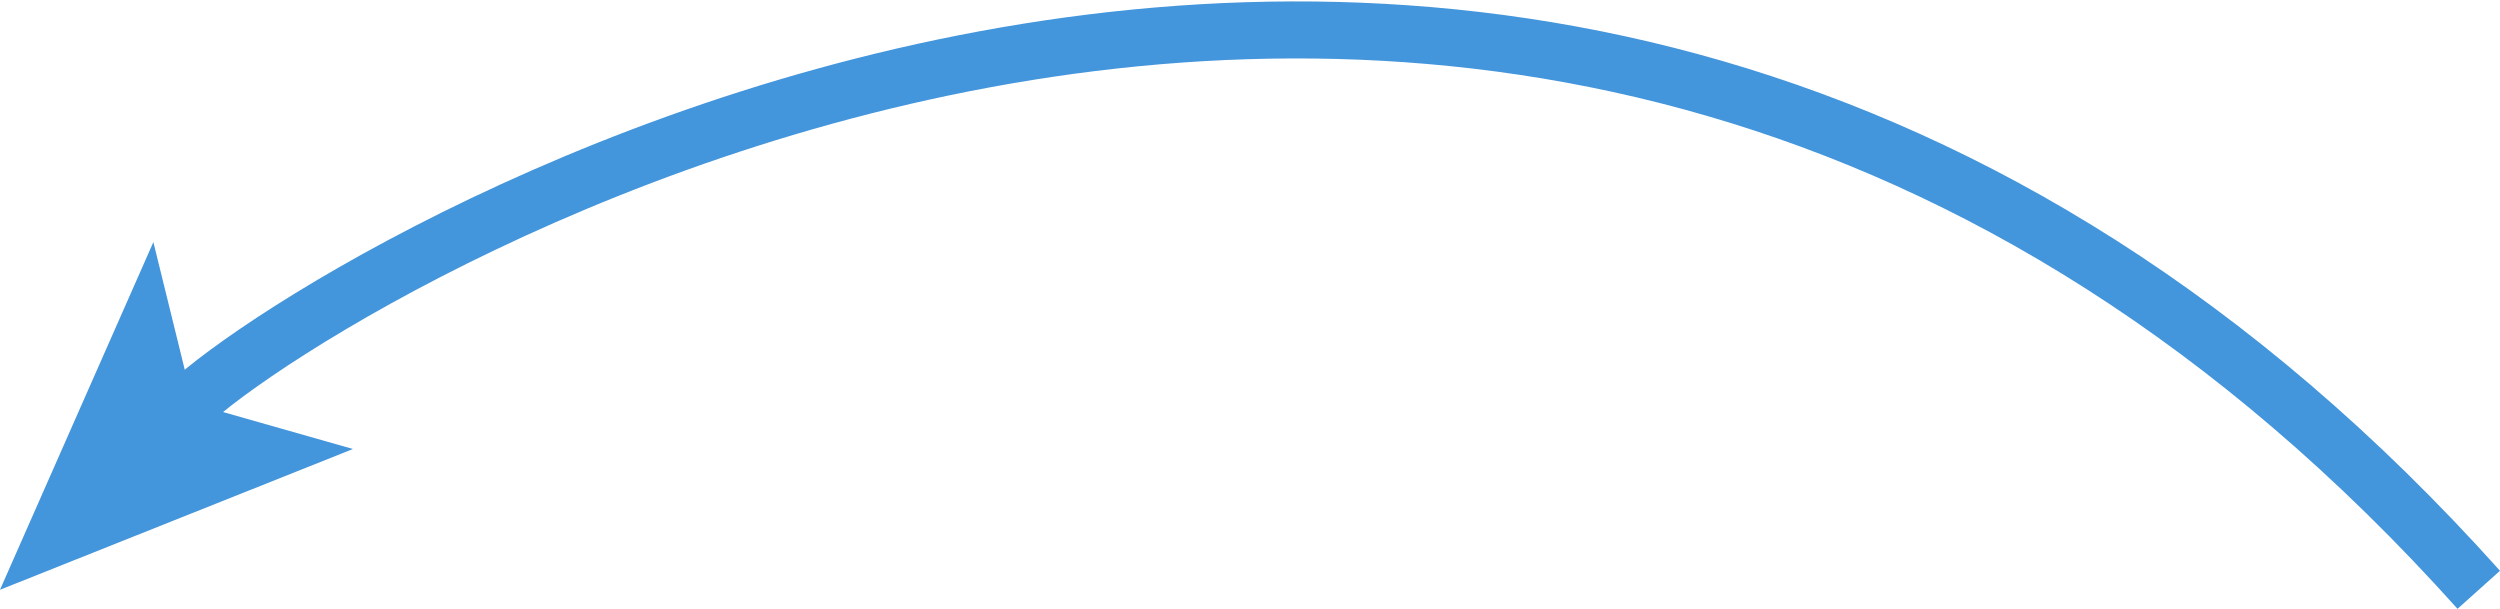 <svg xmlns="http://www.w3.org/2000/svg" width="131.535" height="32.032" viewBox="0 0 131.535 32.032">
  <g id="Group_103" data-name="Group 103" transform="translate(-150.791 -347.426)">
    <g id="Group_85" data-name="Group 85" transform="translate(156.142 357.02)">
      <g id="Group_87" data-name="Group 87" transform="translate(-5.352 -12.659)">
        <g id="Group_88" data-name="Group 88" transform="translate(0 0.452)">
          <path id="Path_702" data-name="Path 702" d="M1.117,25.639c3.5-4.614,69.427-48.385,121.037,9.194" transform="translate(8.264 -1.189)" fill="none" stroke="#4395dc" stroke-miterlimit="10" stroke-width="3"/>
          <path id="Path_703" data-name="Path 703" d="M181.484,43.937l8.071-18.293,2.089,8.493,8.411,2.393Z" transform="translate(-181.484 -10.293)" fill="#4395dc"/>
        </g>
      </g>
    </g>
  </g>
</svg>
